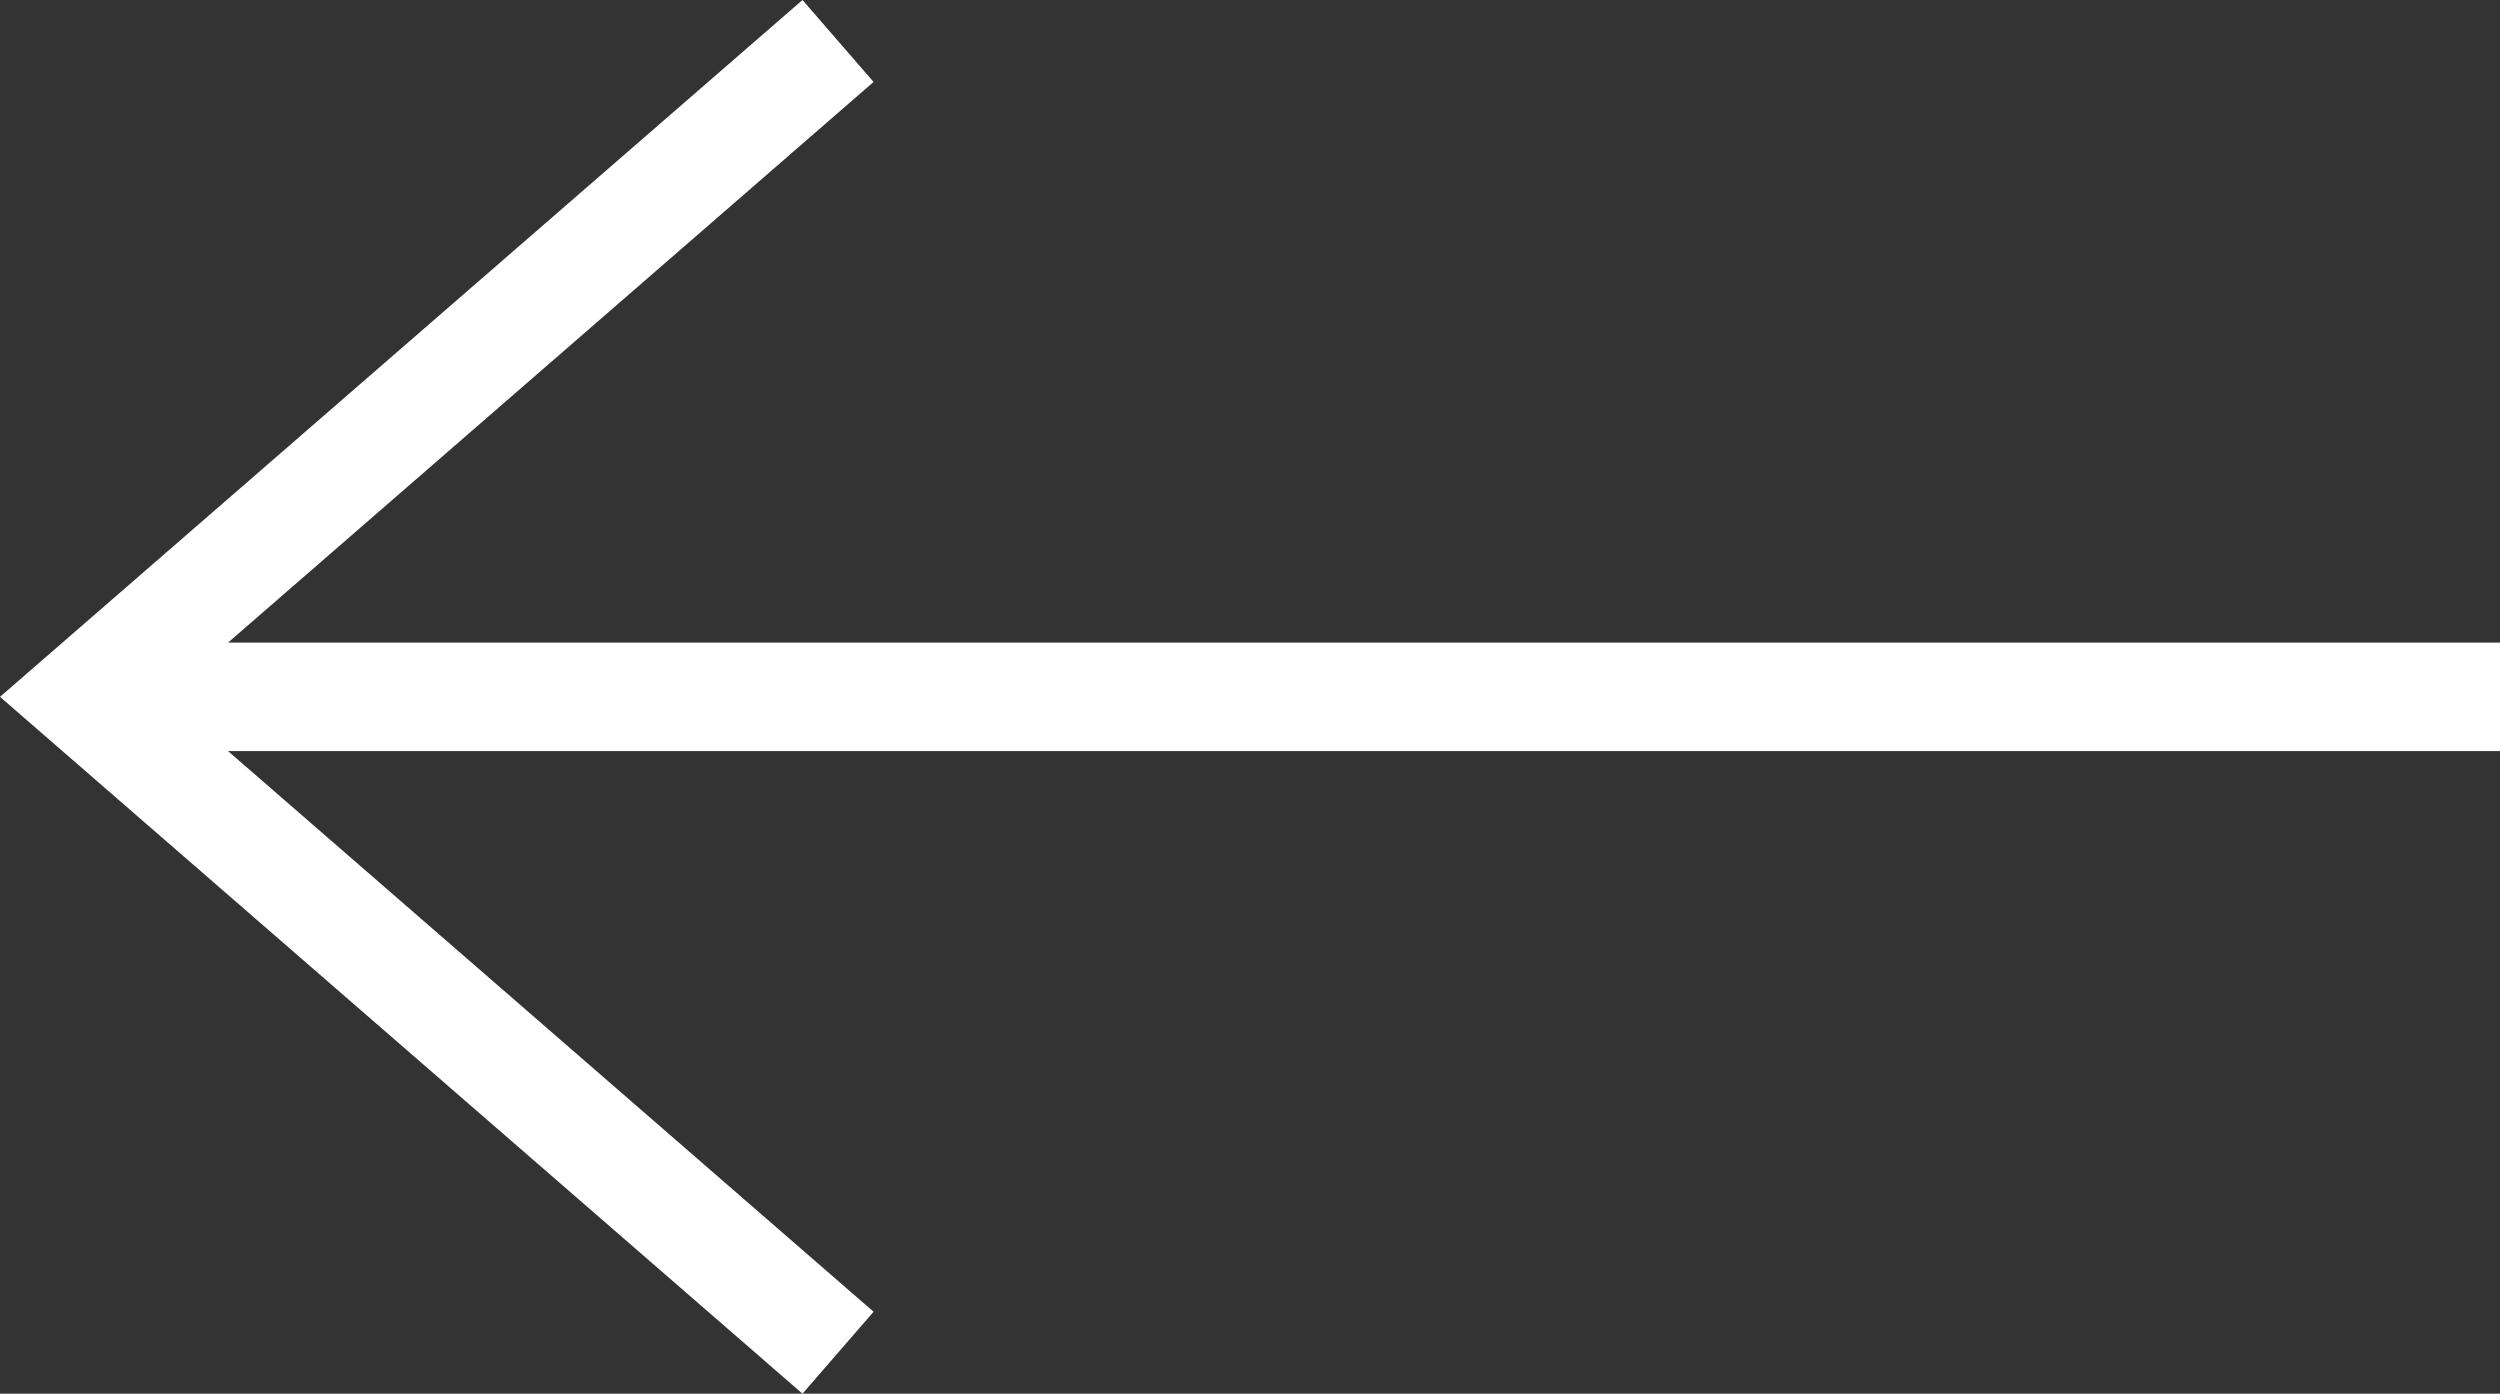 <svg xmlns="http://www.w3.org/2000/svg" viewBox="0 0 179.38 100"><rect x="0" y="0" width="179.38" height="100" fill="#333333" stroke="none"/><defs><style>.cls-1{fill:#fff;}</style></defs><g id="Livello_2" data-name="Livello 2"><g id="Livello_1-2" data-name="Livello 1"><polygon class="cls-1" points="57.58 100 62.68 94.12 16.36 53.89 179.38 53.89 179.38 46.11 16.36 46.11 62.68 5.88 57.58 0 0 50 57.58 100"/></g></g></svg>